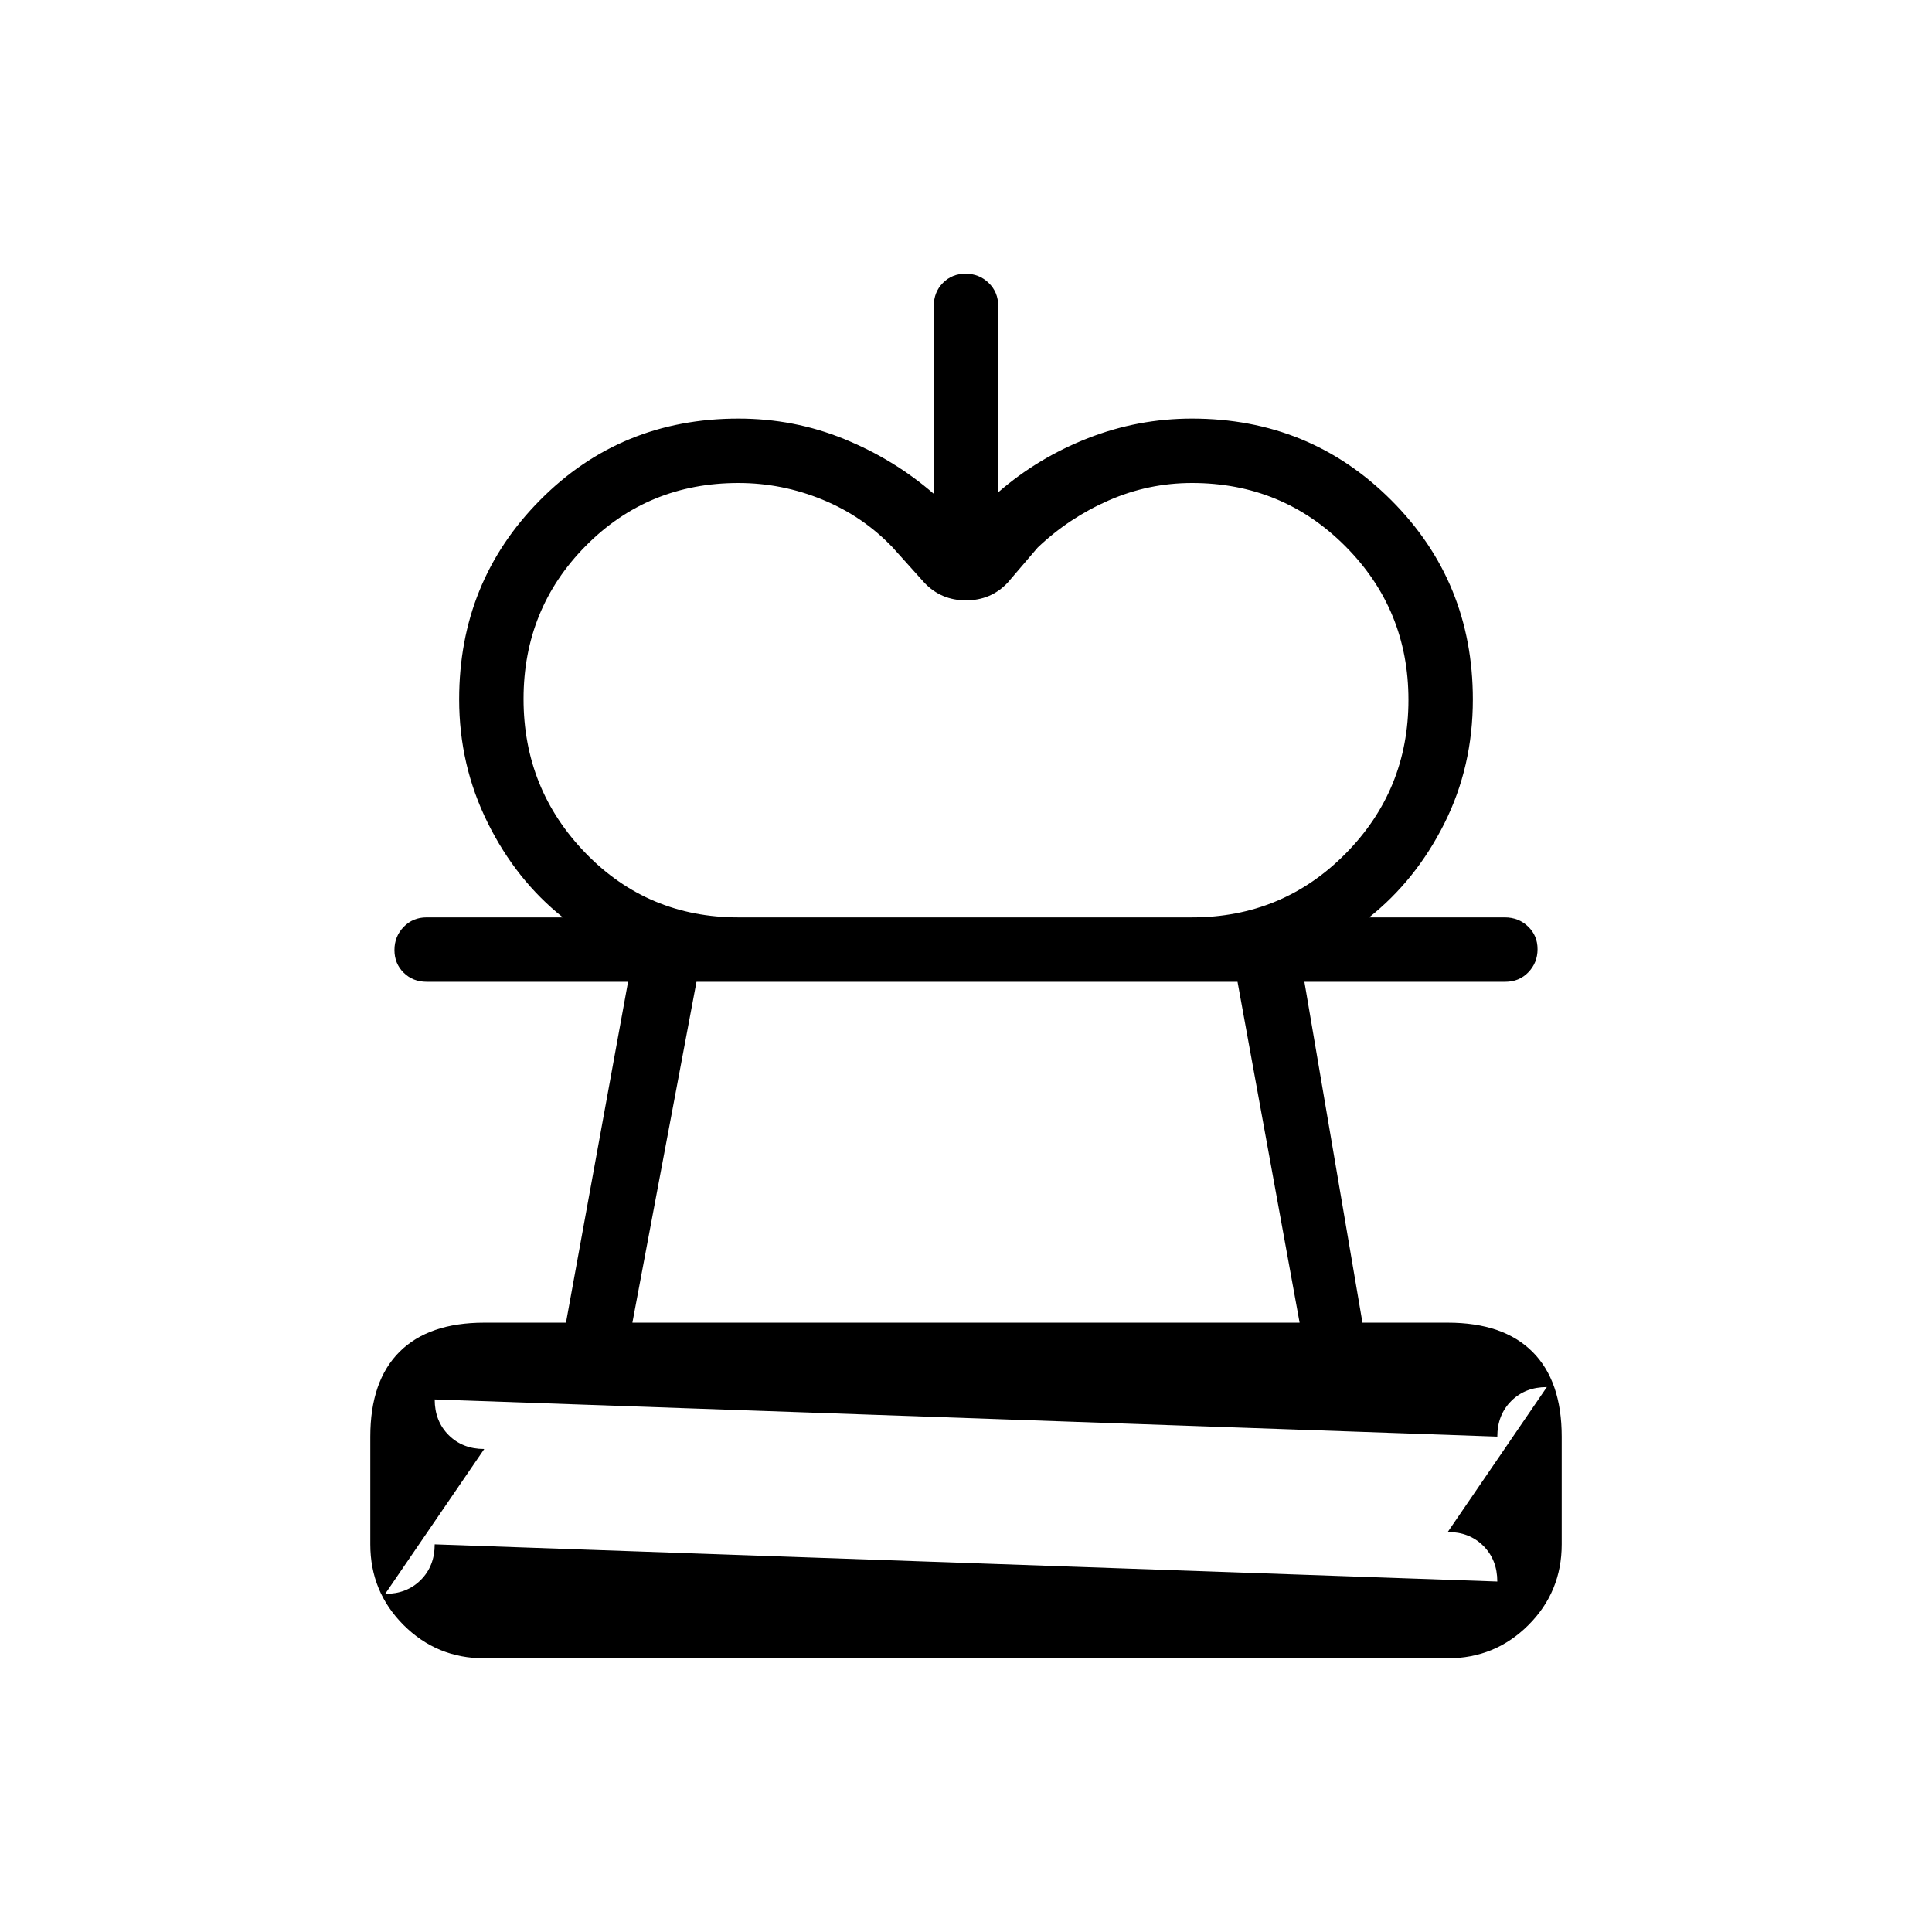 <svg xmlns="http://www.w3.org/2000/svg" height="20" viewBox="0 -960 960 960" width="20"><path d="M366.92-504.15h-87.23q-23.23-18.47-37.38-47.06-14.16-28.58-14.16-61.25 0-58.46 40.16-99Q308.46-752 366.92-752q27.62 0 52.46 10.12 24.85 10.11 44.62 27.26V-808q0-6.84 4.52-11.42t11.27-4.58q6.75 0 11.48 4.58T496-808v92.62q19.77-17.16 44.62-26.89 24.84-9.73 51.69-9.73 58.46 0 99 40.54t40.54 99q0 33.43-14.16 61.64-14.15 28.2-37.38 46.67h-88q44.93 0 76.23-31.62 31.31-31.63 31.31-76.47t-31.31-76.3Q637.24-720 592.31-720q-21.64 0-41.4 8.65-19.76 8.66-35.29 23.43l-15 17.54q-8.29 8.69-20.62 8.69-12.33 0-20.62-8.69l-15.76-17.54q-14.77-15.54-34.92-23.81-20.14-8.27-41.78-8.27-44.93 0-75.85 31.24-30.92 31.23-30.92 76.07 0 44.84 30.92 76.69 30.92 31.85 75.85 31.85ZM240.62-136q-23.55 0-40.09-16.53Q184-169.07 184-192.62v-53.53q0-27.62 14.5-42.12 14.5-14.5 42.12-14.5h40.61l30.85-169.38H212q-6.84 0-11.42-4.52T196-487.94q0-6.75 4.58-11.48 4.57-4.73 11.4-4.73h535.73q6.83 0 11.56 4.52t4.73 11.27q0 6.74-4.58 11.48-4.58 4.73-11.42 4.73h-99.85L677-302.77h42.38q27.62 0 42.12 14.5 14.5 14.5 14.5 42.12v53.53q0 23.55-16.53 40.09Q742.93-136 719.38-136H240.62Zm0-104-49.24 72q10.77 0 17.7-6.92 6.92-6.93 6.92-17.7l528 18.47q0-10.77-6.92-17.7-6.93-6.92-17.7-6.92l49.24-72q-10.77 0-17.7 6.92-6.92 6.93-6.92 17.7l-528-18.47q0 10.77 6.92 17.7 6.93 6.92 17.7 6.92Zm73.61-62.77h331.54l-30.85-169.38H346.08l-31.85 169.38ZM480-168Zm-.77-304.15Z"/></svg>